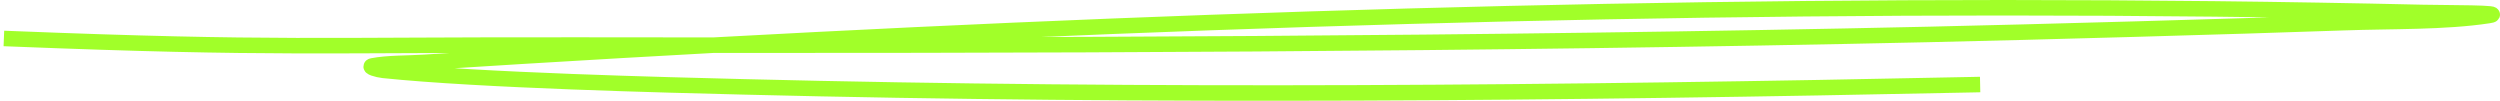 <svg width="645" height="26" viewBox="0 0 645 26" fill="none" xmlns="http://www.w3.org/2000/svg">
<path d="M3 10.001C71.017 12.69 81.808 11.514 150.03 11.621C265.968 11.803 381.82 11.454 497.509 8.887C525.114 8.274 575.383 6.879 604.675 5.848C617.196 5.408 630.701 5.751 642.021 4.026C647.137 3.245 630.814 3.346 625.134 3.215C589.158 2.388 553.065 2 516.994 2C379.88 2 243.764 7.495 109.599 16.077C105.096 16.365 100.027 16.232 96.122 16.989C94.808 17.244 97.414 18.001 98.883 18.154C123.945 20.759 172.556 21.928 191.76 22.407C297.818 25.053 402.961 24.077 508.875 21.85" stroke="#A1FF29" stroke-width="4" stroke-linecap="square"/>
</svg>
